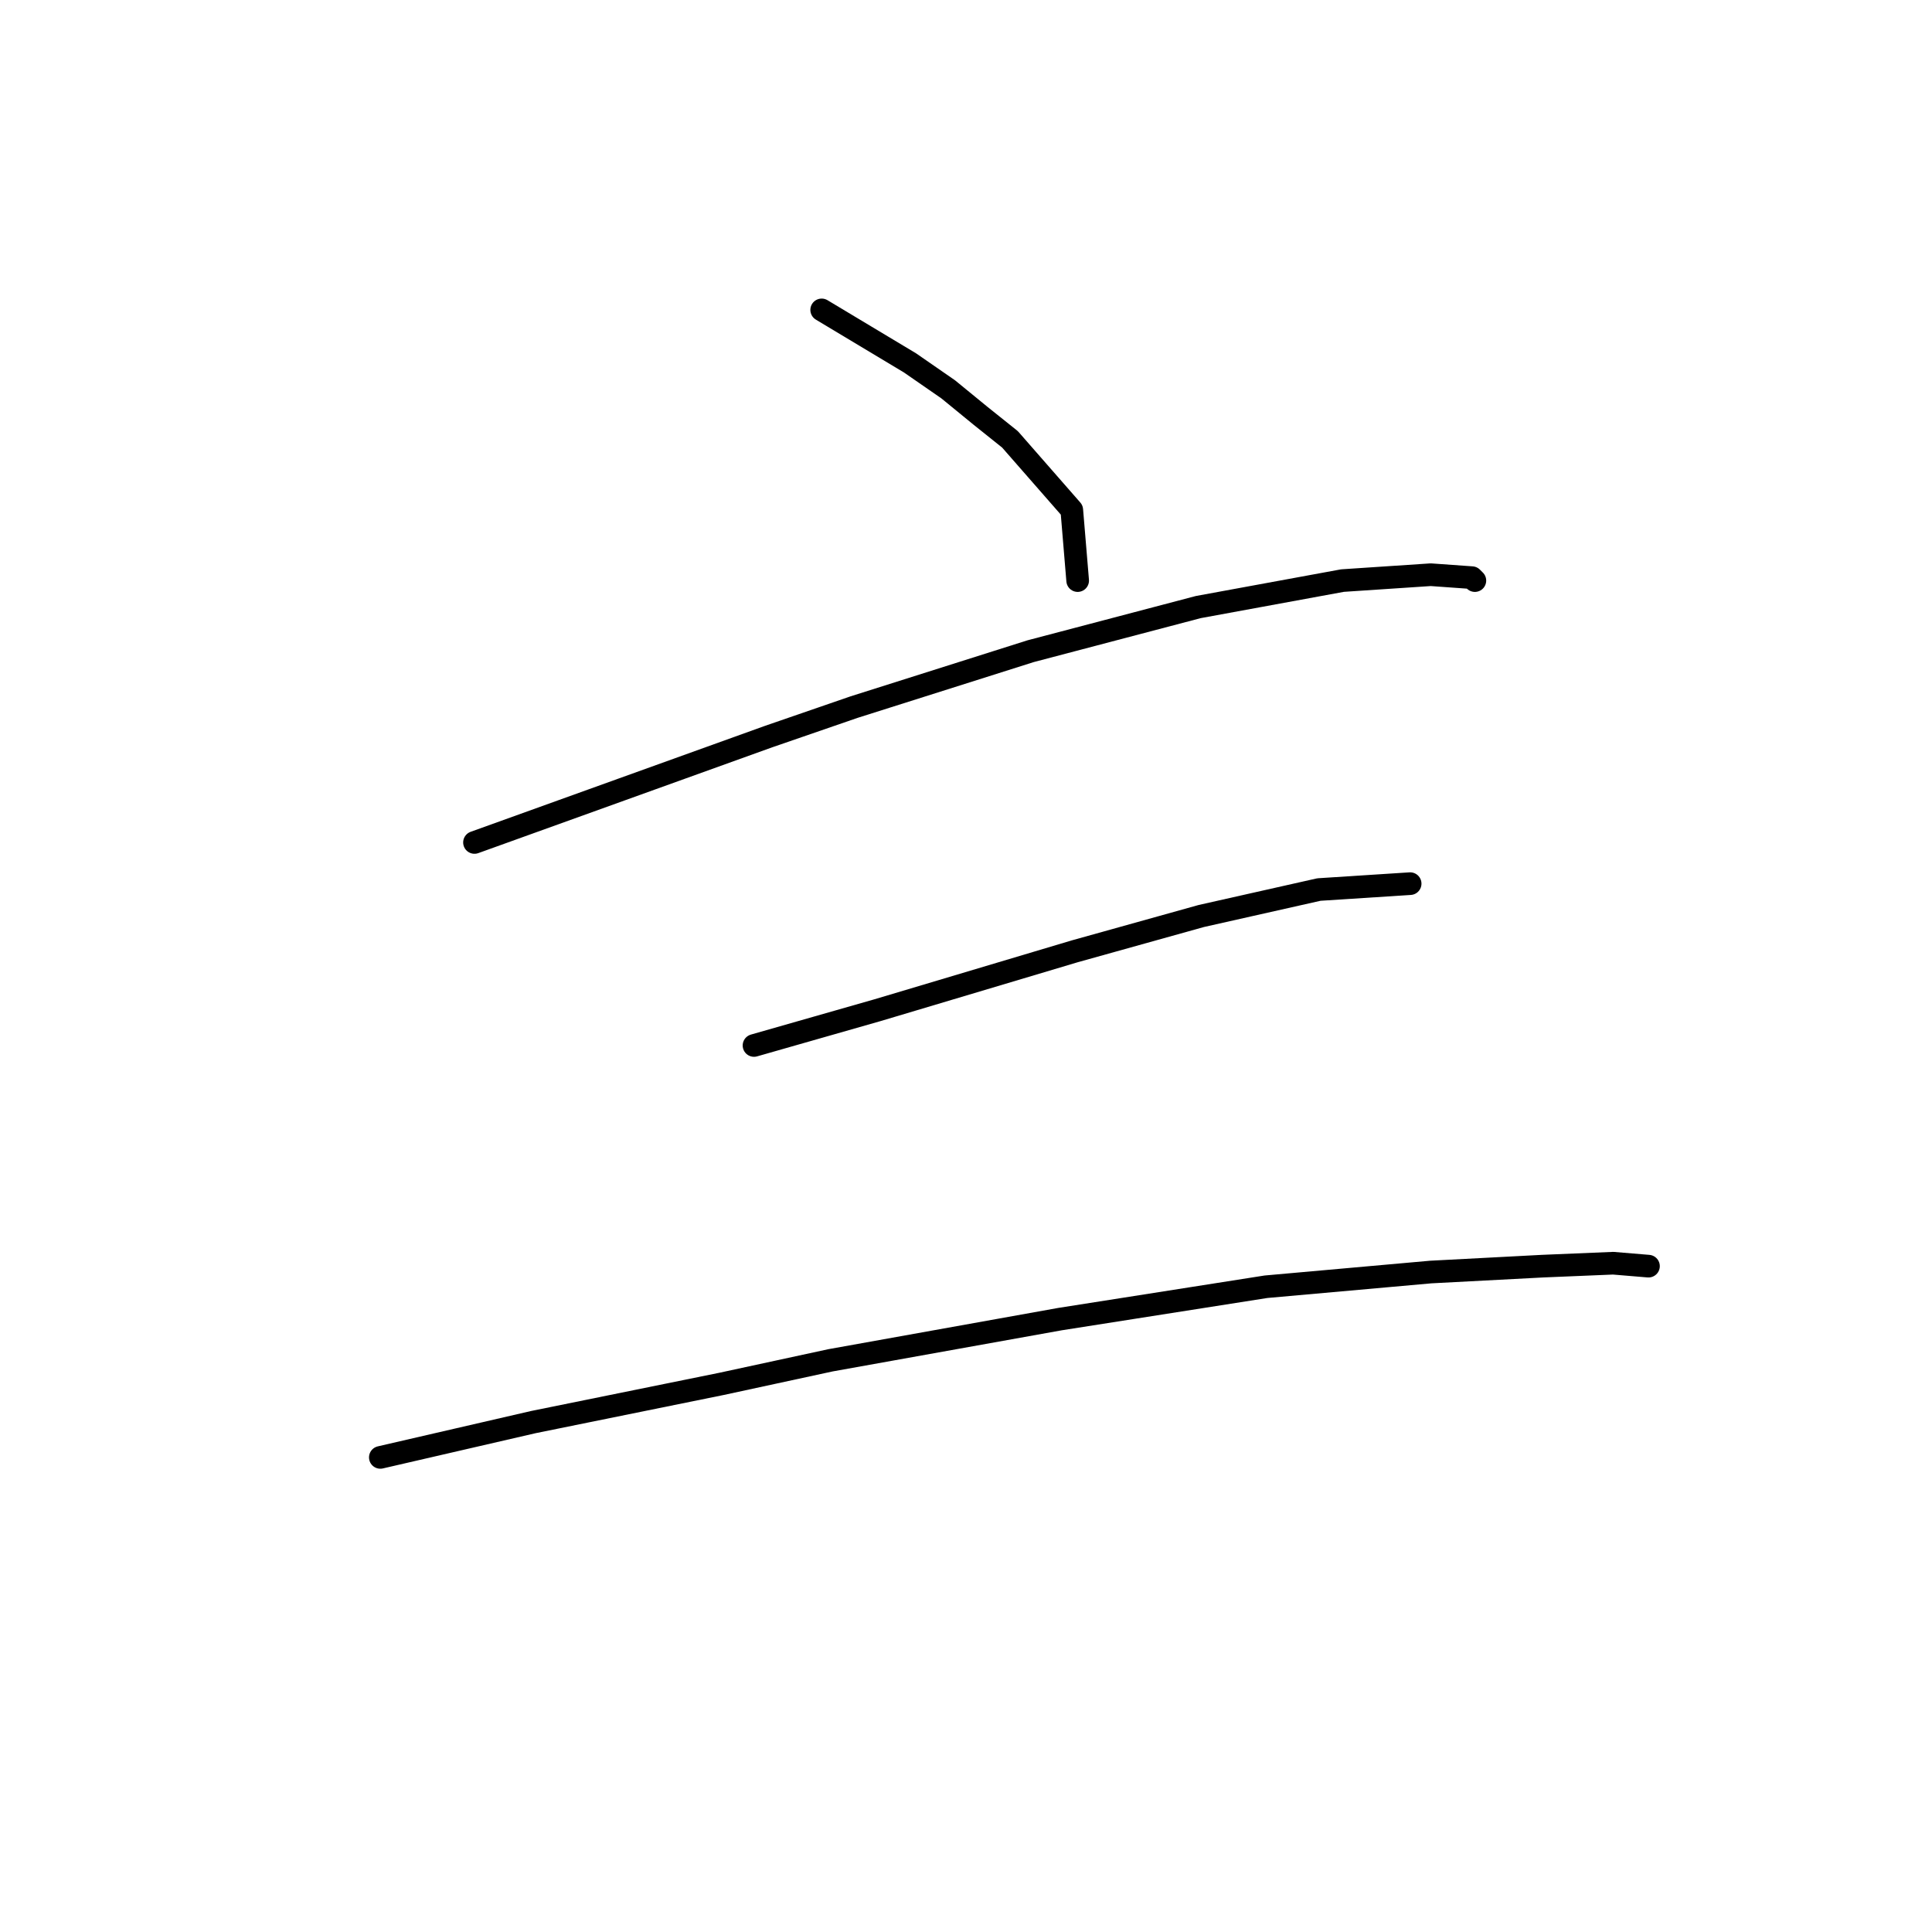 <?xml version="1.0" standalone="no"?>
    <svg width="256" height="256" xmlns="http://www.w3.org/2000/svg" version="1.1">
    <polyline stroke="black" stroke-width="3" stroke-linecap="round" fill="transparent" stroke-linejoin="round" points="108.877 41.063 114.725 44.572 120.574 48.081 125.642 51.59 129.931 55.099 133.829 58.217 142.017 67.574 142.796 76.931 142.796 76.931 " />
        <polyline stroke="black" stroke-width="3" stroke-linecap="round" fill="transparent" stroke-linejoin="round" points="62.872 111.63 82.366 104.612 101.86 97.595 113.166 93.696 136.558 86.288 158.781 80.44 177.885 76.931 189.581 76.152 195.039 76.542 195.429 76.931 195.429 76.931 " />
        <polyline stroke="black" stroke-width="3" stroke-linecap="round" fill="transparent" stroke-linejoin="round" points="99.91 138.531 108.098 136.192 116.285 133.853 142.406 126.055 159.171 121.377 174.766 117.868 186.852 117.088 186.852 117.088 " />
        <polyline stroke="black" stroke-width="3" stroke-linecap="round" fill="transparent" stroke-linejoin="round" points="50.396 193.113 60.533 190.774 70.67 188.435 95.622 183.367 110.047 180.248 140.457 174.789 167.748 170.501 189.581 168.551 204.396 167.772 213.753 167.382 218.432 167.772 218.432 167.772 " />
        </svg>